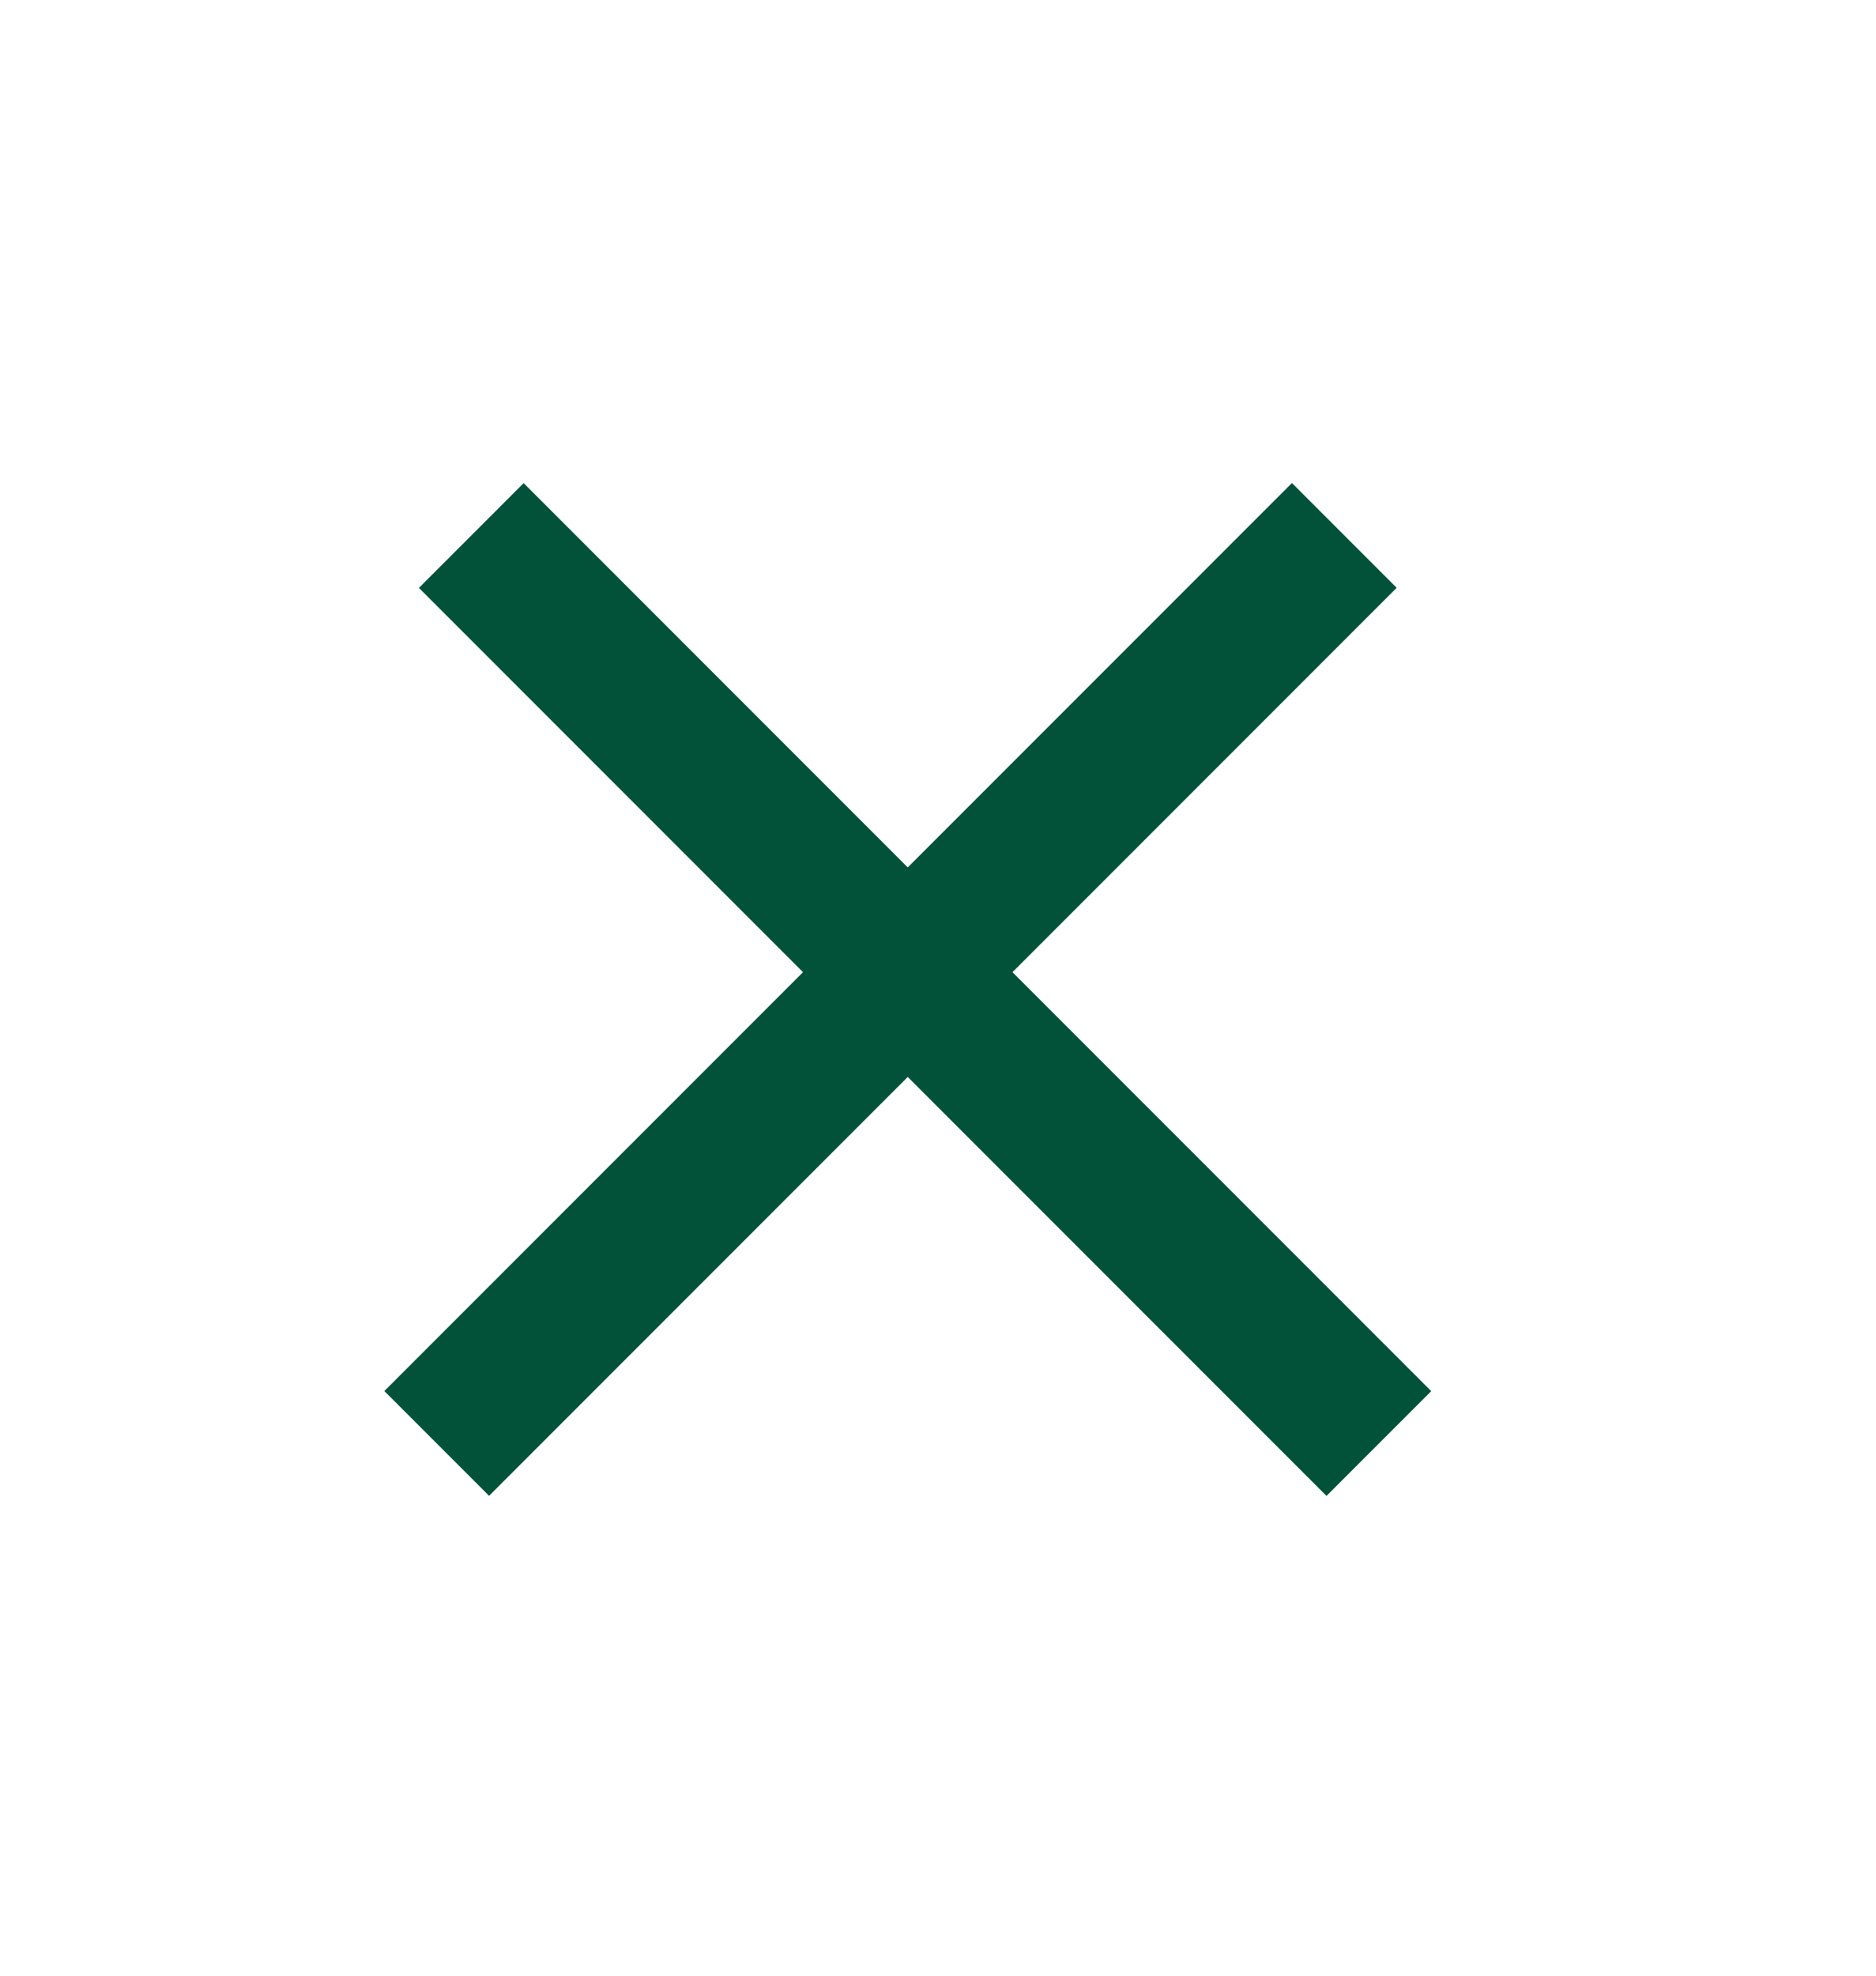 <svg width="19" height="20" viewBox="0 0 19 20" fill="none" xmlns="http://www.w3.org/2000/svg">
<line x1="4.773" y1="5.421" x2="13.965" y2="14.613" stroke="#025239" stroke-width="1.5"/>
<line x1="4.423" y1="14.612" x2="13.615" y2="5.42" stroke="#025239" stroke-width="1.5"/>
</svg>
